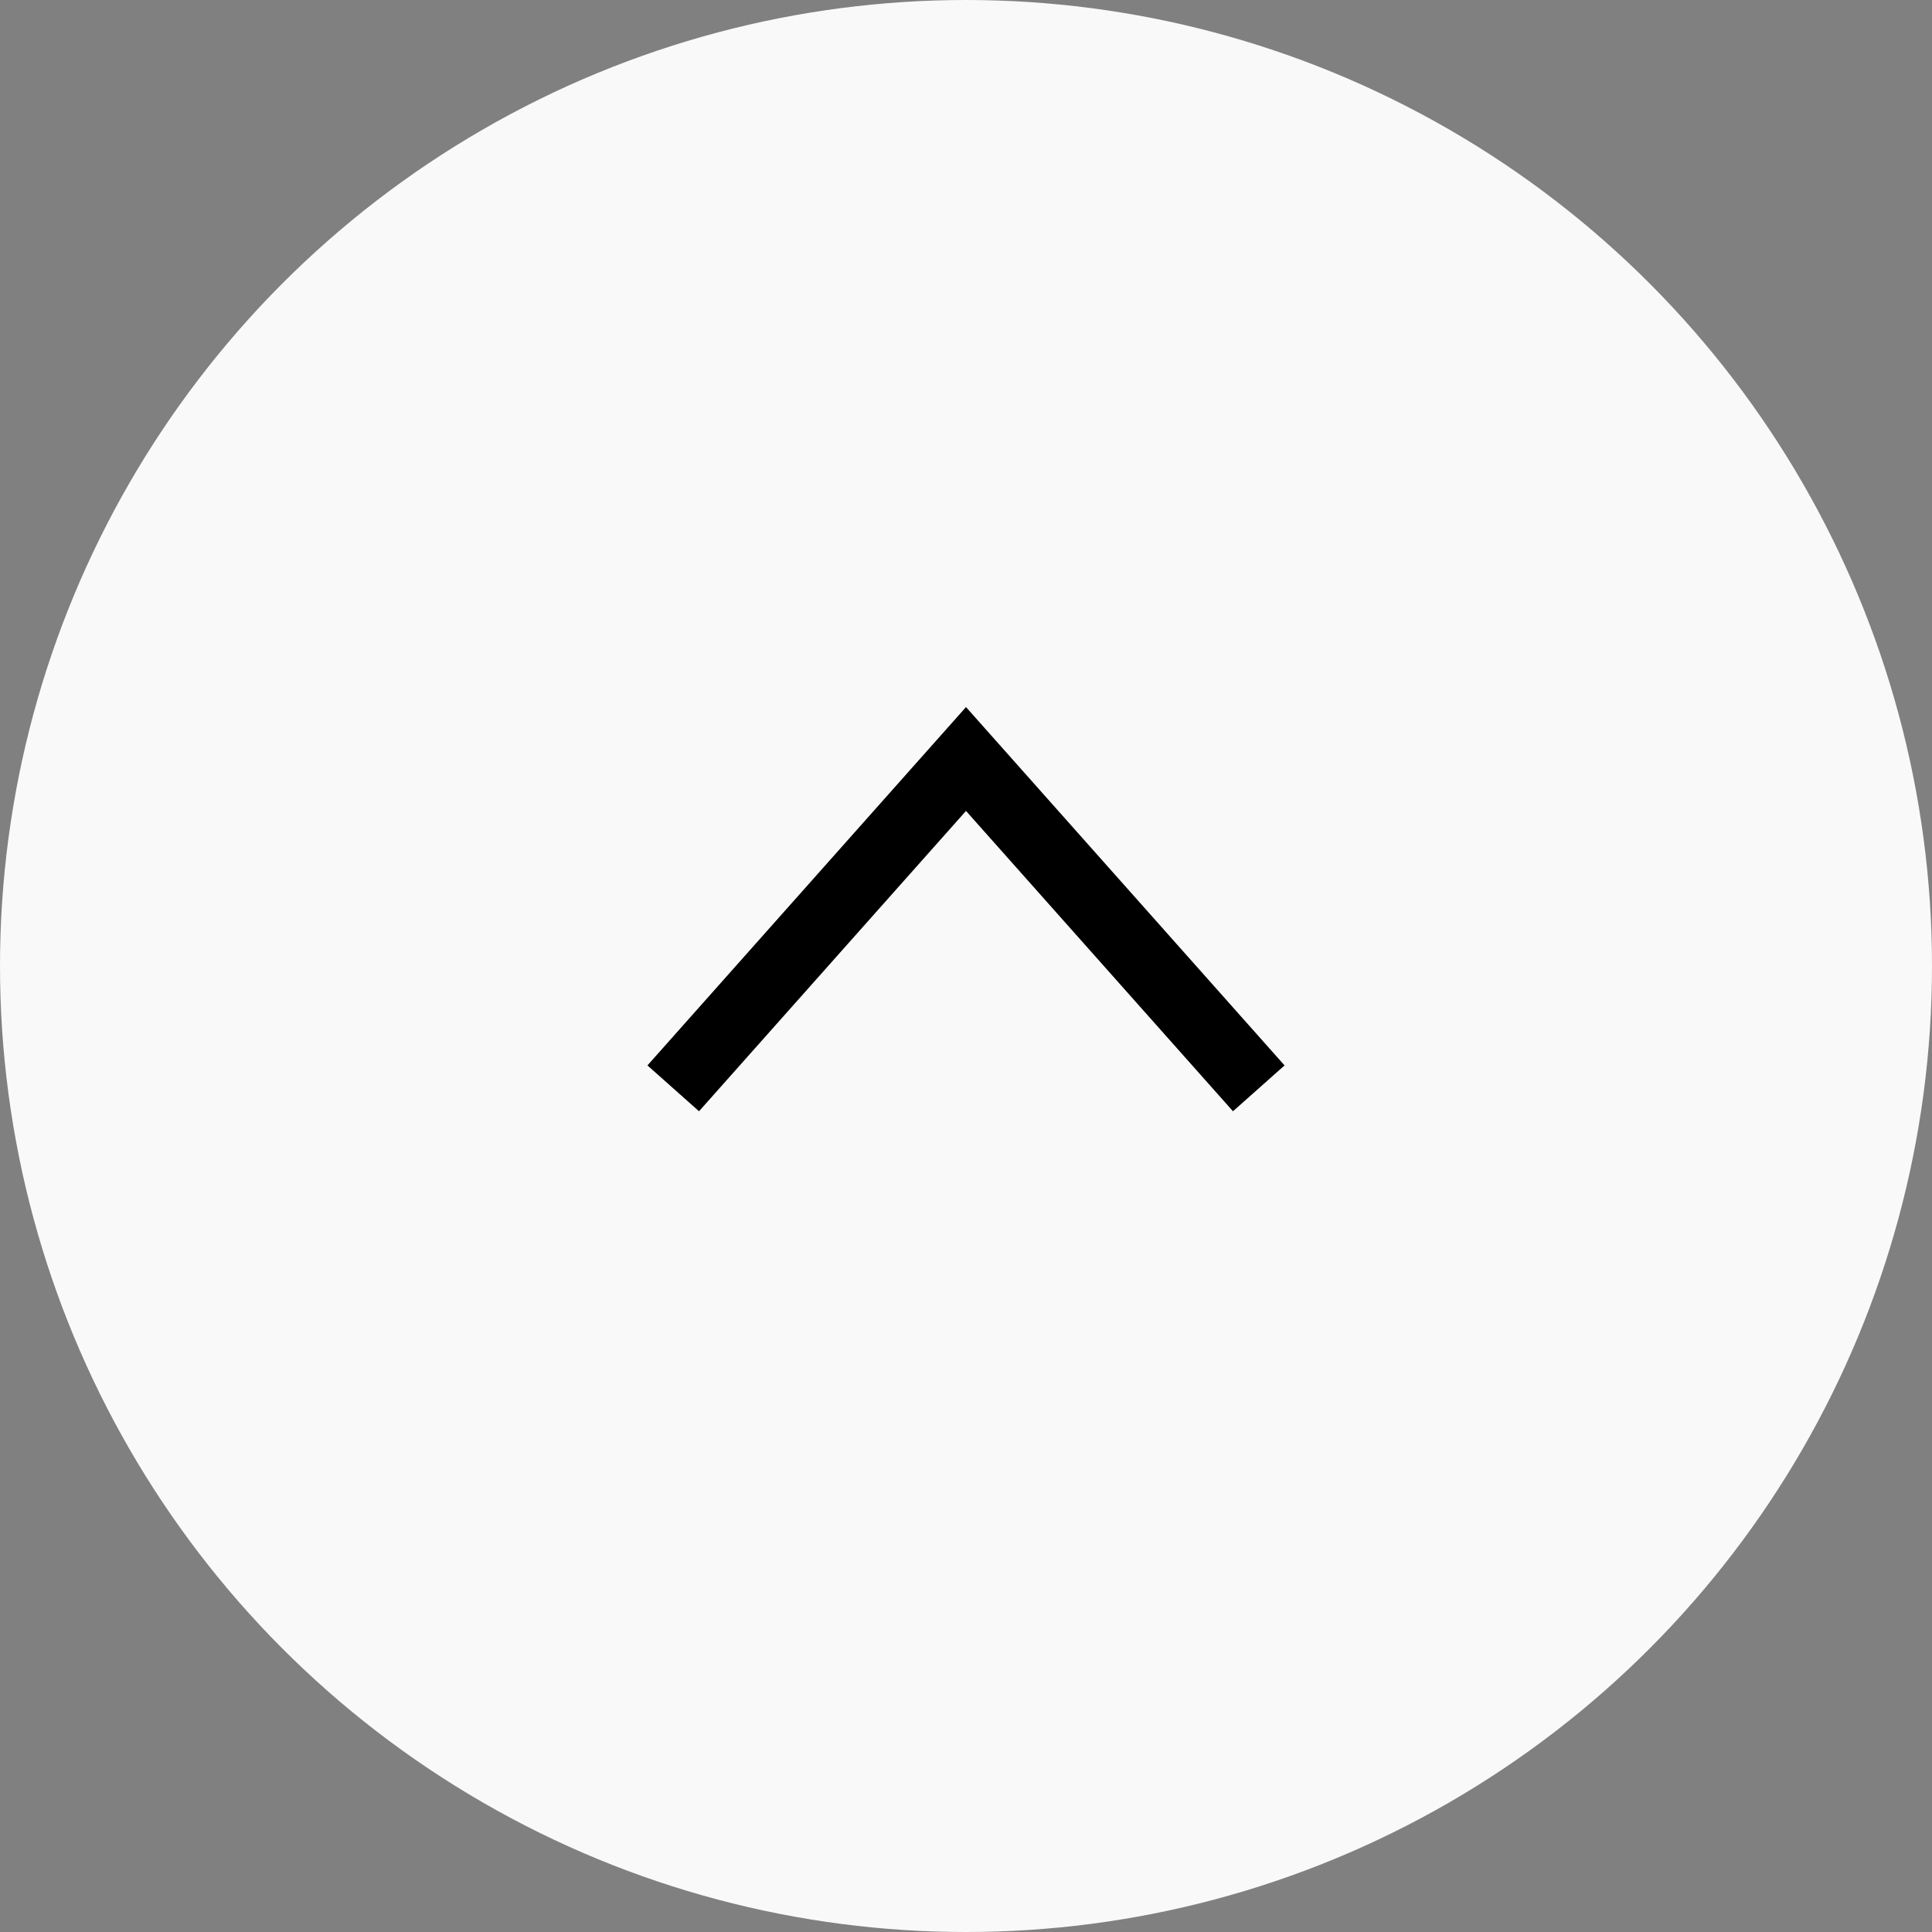 <svg width="28" height="28" viewBox="0 0 28 28" fill="none" xmlns="http://www.w3.org/2000/svg">
<rect x="0" y="0" width="28" height="28" fill="#808080" stroke="none"/>
<circle cx="14" cy="14" r="14" fill="#F9F9F9"/>
<path d="M18.243 15.773L14 11L9.757 15.773" stroke="black"/>
</svg>
